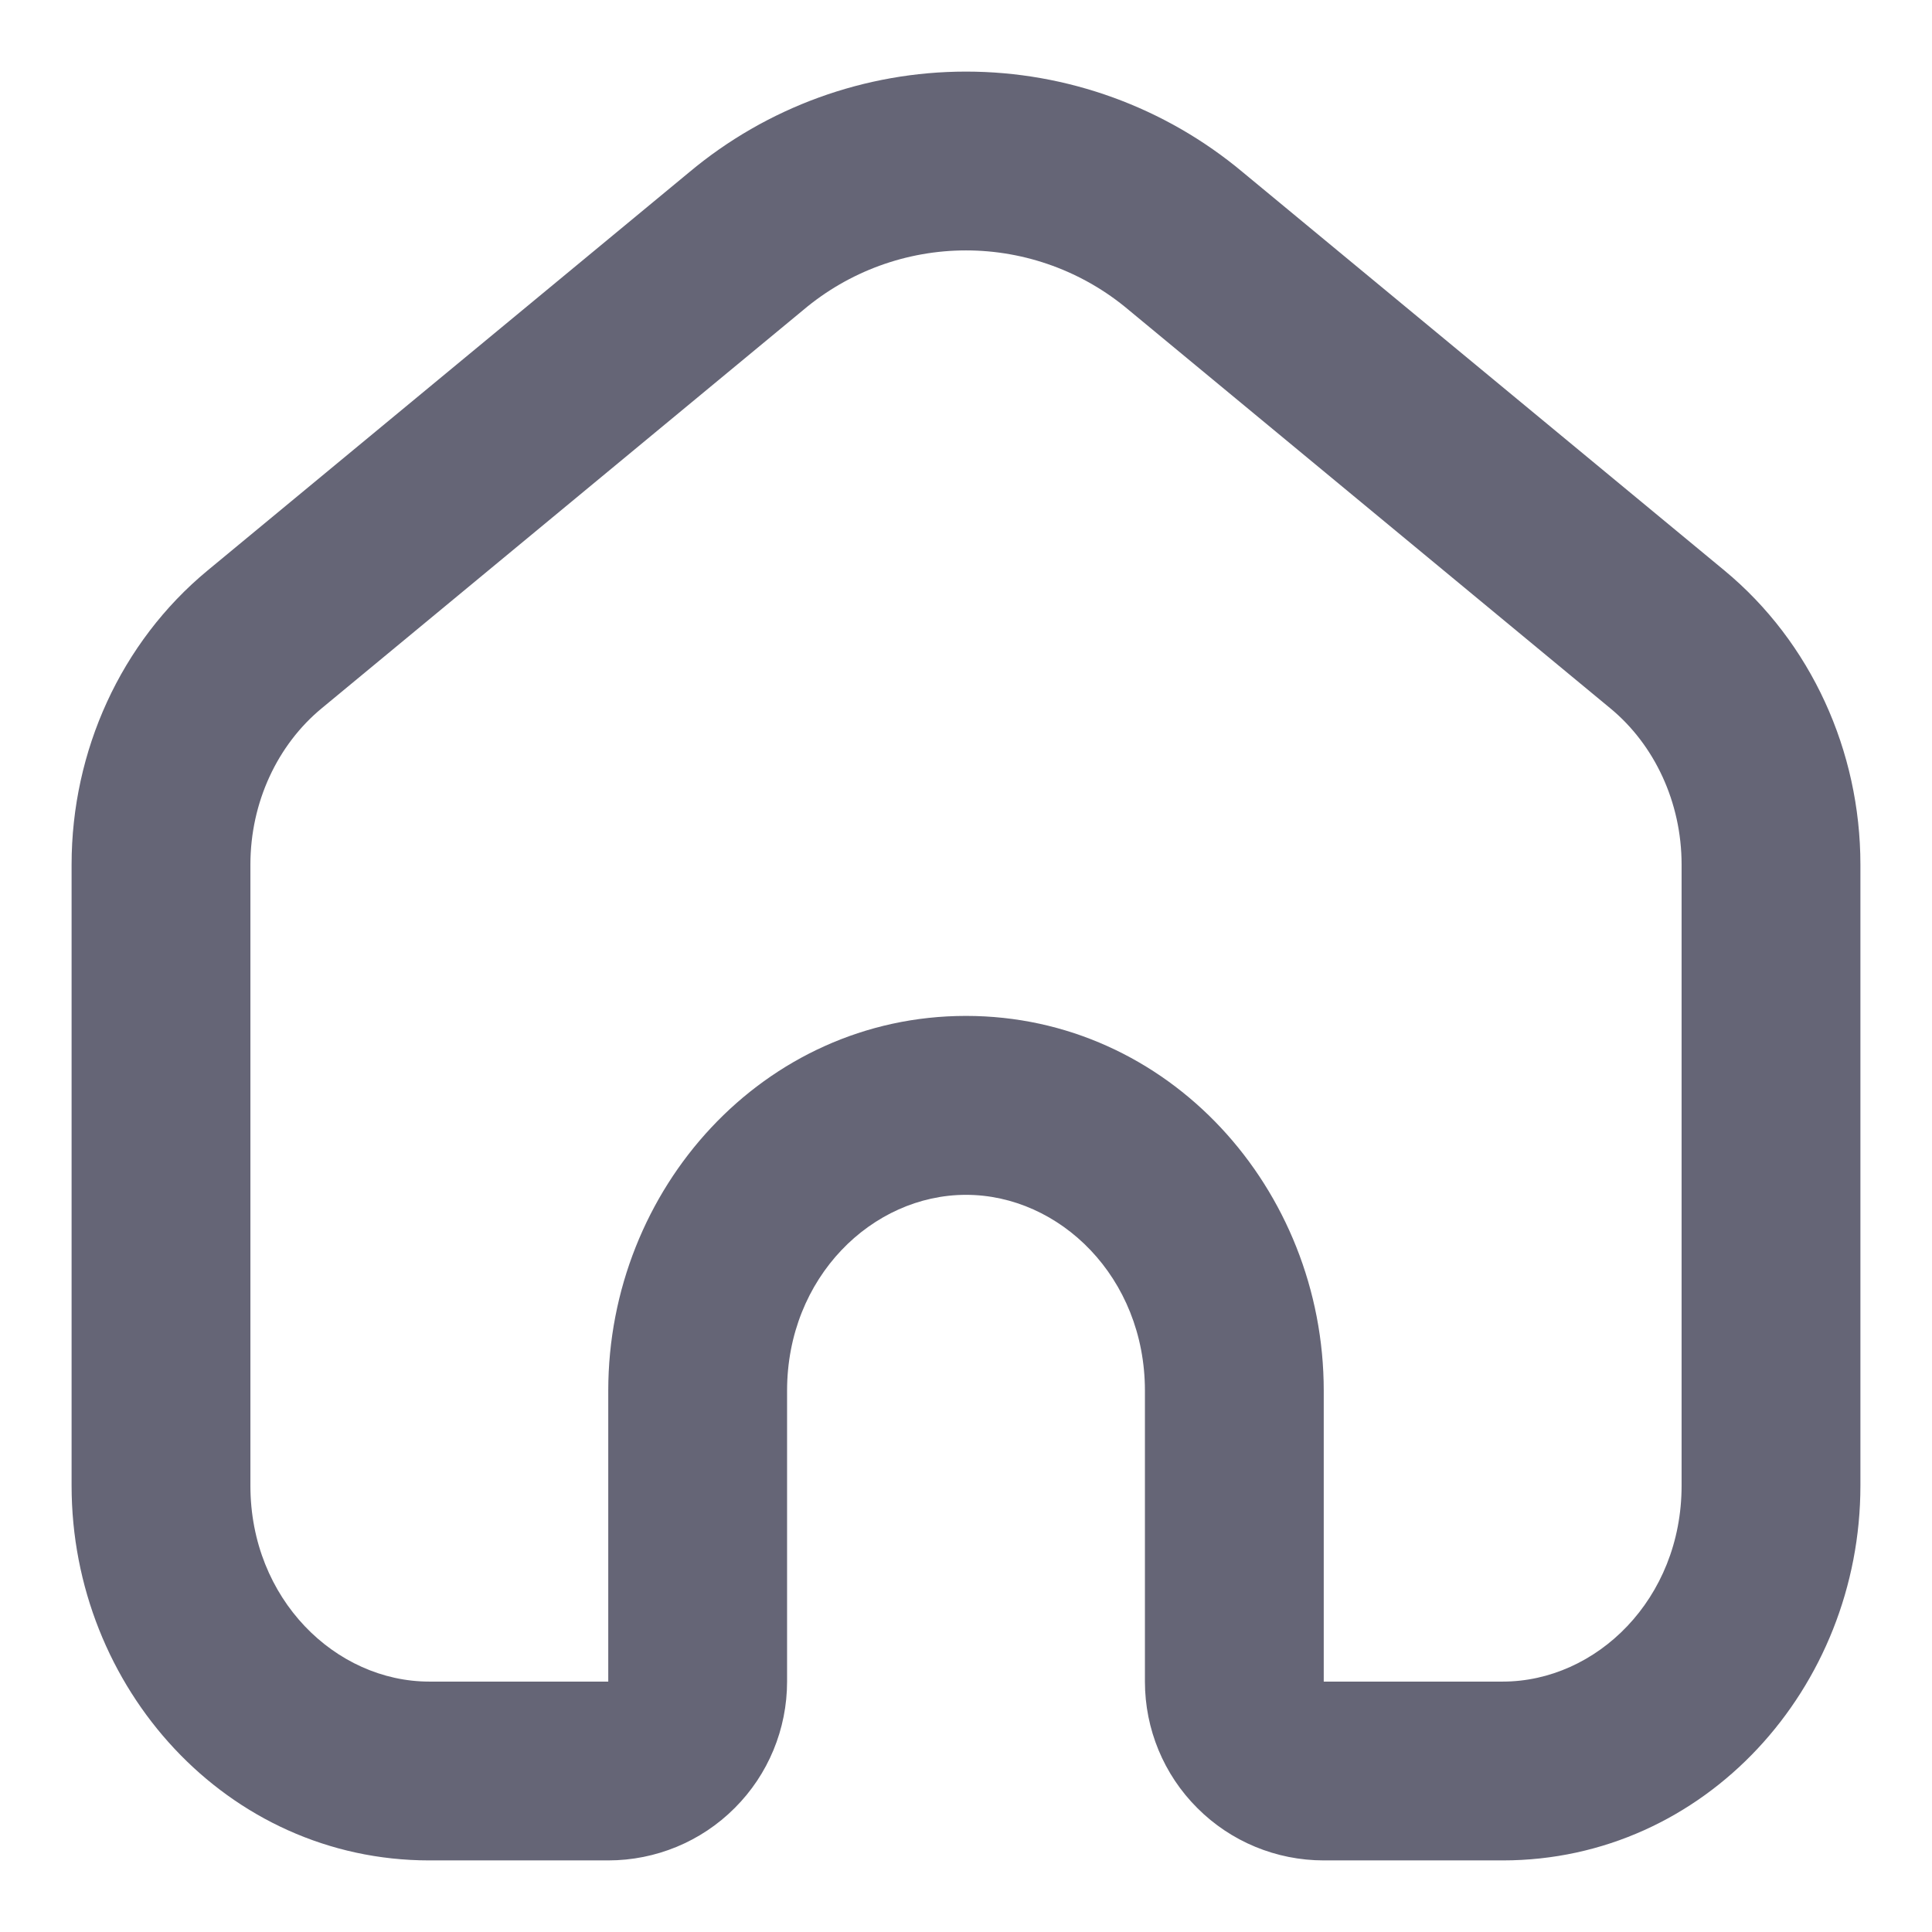 <svg width="18" height="18" viewBox="0 0 18 18" fill="none" xmlns="http://www.w3.org/2000/svg">
<path fill-rule="evenodd" clip-rule="evenodd" d="M10.516 2.888C10.092 2.53 9.555 2.333 9 2.333C8.445 2.333 7.908 2.53 7.484 2.888L2.996 6.6C2.587 6.938 2.333 7.473 2.333 8.055V13.842C2.333 14.898 3.127 15.667 4 15.667H5.667V12.957C5.667 11.078 7.112 9.465 9 9.465C10.888 9.465 12.333 11.078 12.333 12.957V15.667H14C14.873 15.667 15.667 14.898 15.667 13.842V8.055C15.667 7.473 15.413 6.938 15.004 6.6L10.516 2.888ZM11.578 1.604L16.066 5.315C16.874 5.984 17.333 6.998 17.333 8.055V13.842C17.333 15.722 15.888 17.333 14 17.333H12.333C11.891 17.333 11.467 17.158 11.155 16.845C10.842 16.533 10.667 16.109 10.667 15.667V12.957C10.667 11.9 9.873 11.132 9 11.132C8.127 11.132 7.333 11.9 7.333 12.957V15.667C7.333 16.109 7.158 16.533 6.845 16.845C6.533 17.158 6.109 17.333 5.667 17.333H4C2.112 17.333 0.667 15.722 0.667 13.842V8.055C0.667 6.998 1.125 5.984 1.934 5.315L6.422 1.604C7.145 0.999 8.057 0.667 9 0.667C9.943 0.667 10.855 0.999 11.578 1.604Z" fill="#656576"/>
</svg>
